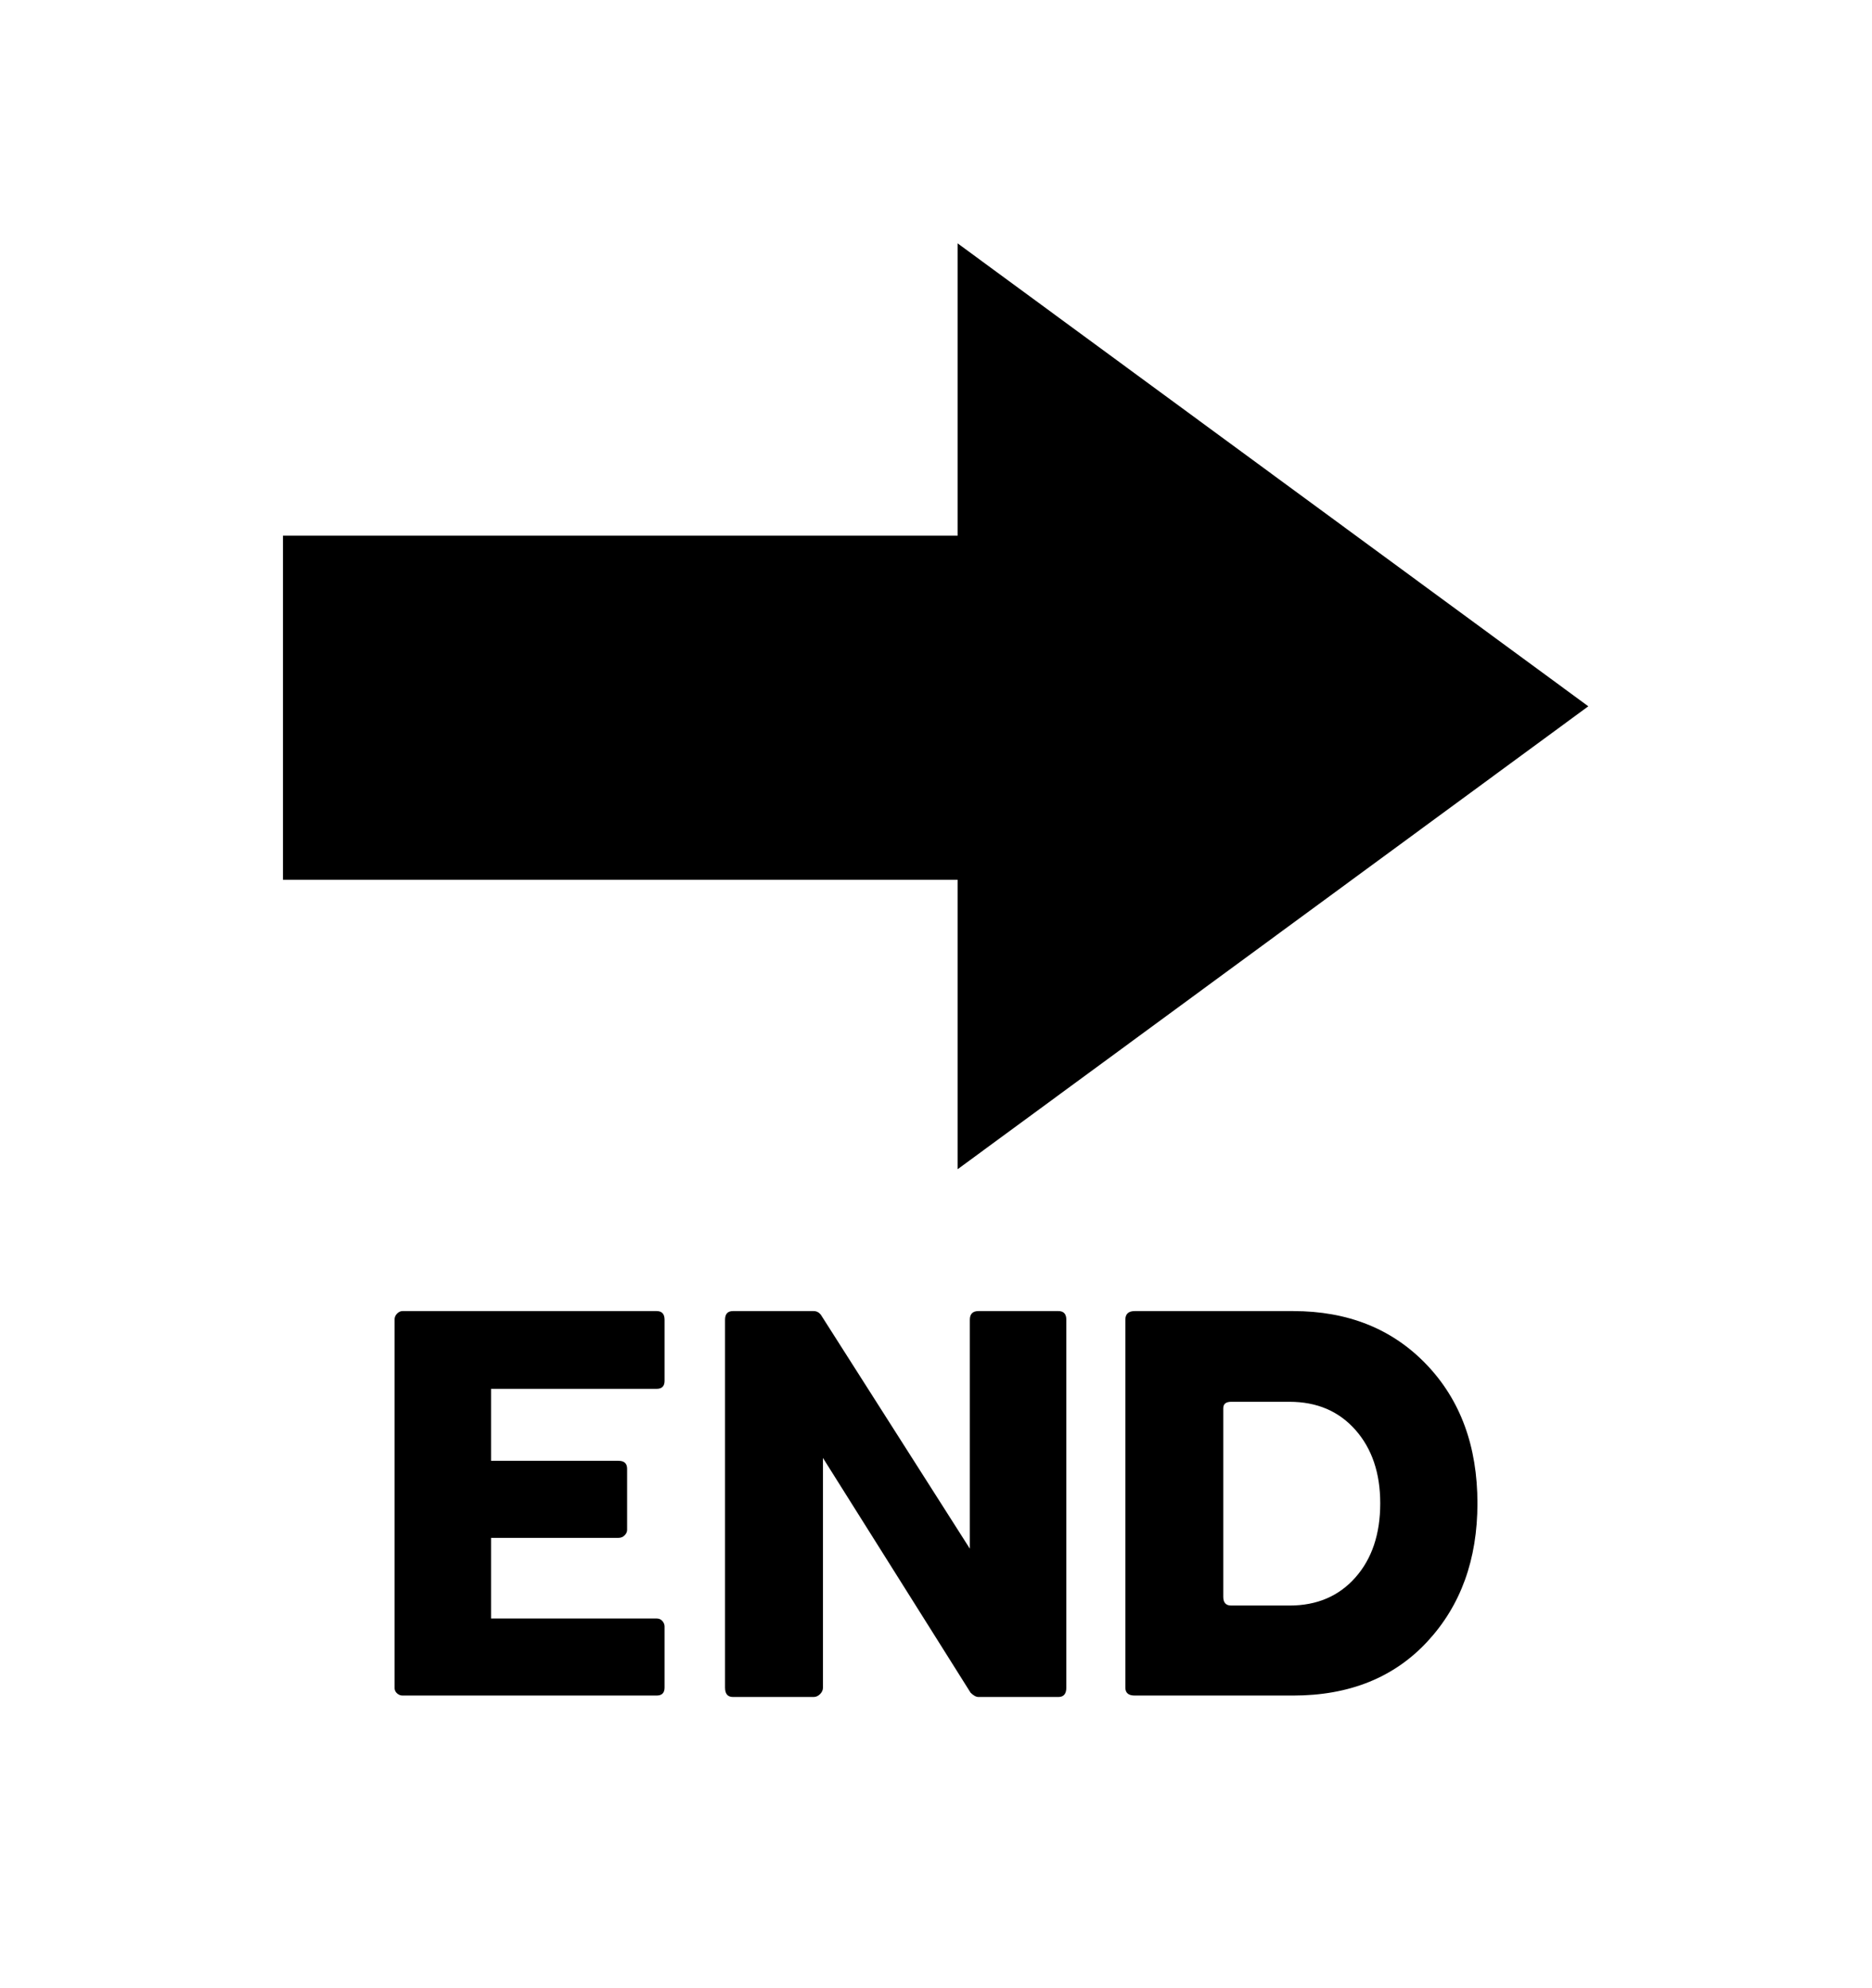 <svg viewBox="0 0 2600 2760.837" xmlns="http://www.w3.org/2000/svg"><path d="M1796 1821q114 0 185 74t71 193q0 117-69.5 192t-186.5 75h-220q-13 0-13-11v-511q0-12 13-12h220z m-5 409q57 0 91.5-39t34.5-103q0-63-34.5-102t-91.5-39h-81q-11 0-11 9v262q0 12 11 12h81z m-879-409q11 0 11 12v85q0 11-11 11h-230v100h177q12 0 12 11v85q0 4-3.5 7.5t-8.5 3.5h-177v112h230q5 0 8 3.5t3 7.5v85q0 11-11 11h-353q-4 0-7.5-3t-3.5-8v-511q0-5 3.5-8.5t7.5-3.5h353z m558 0q11 0 11 12v511q0 13-11 13h-111q-5 0-11-6l-205-326v319q0 5-4 9t-9 4h-112q-11 0-11-13v-511q0-12 11-12h112q6 0 10 5l207 325v-318q0-12 12-12h111z m736-840l-876 643v-402h-937v-478h937v-406z"/></svg>